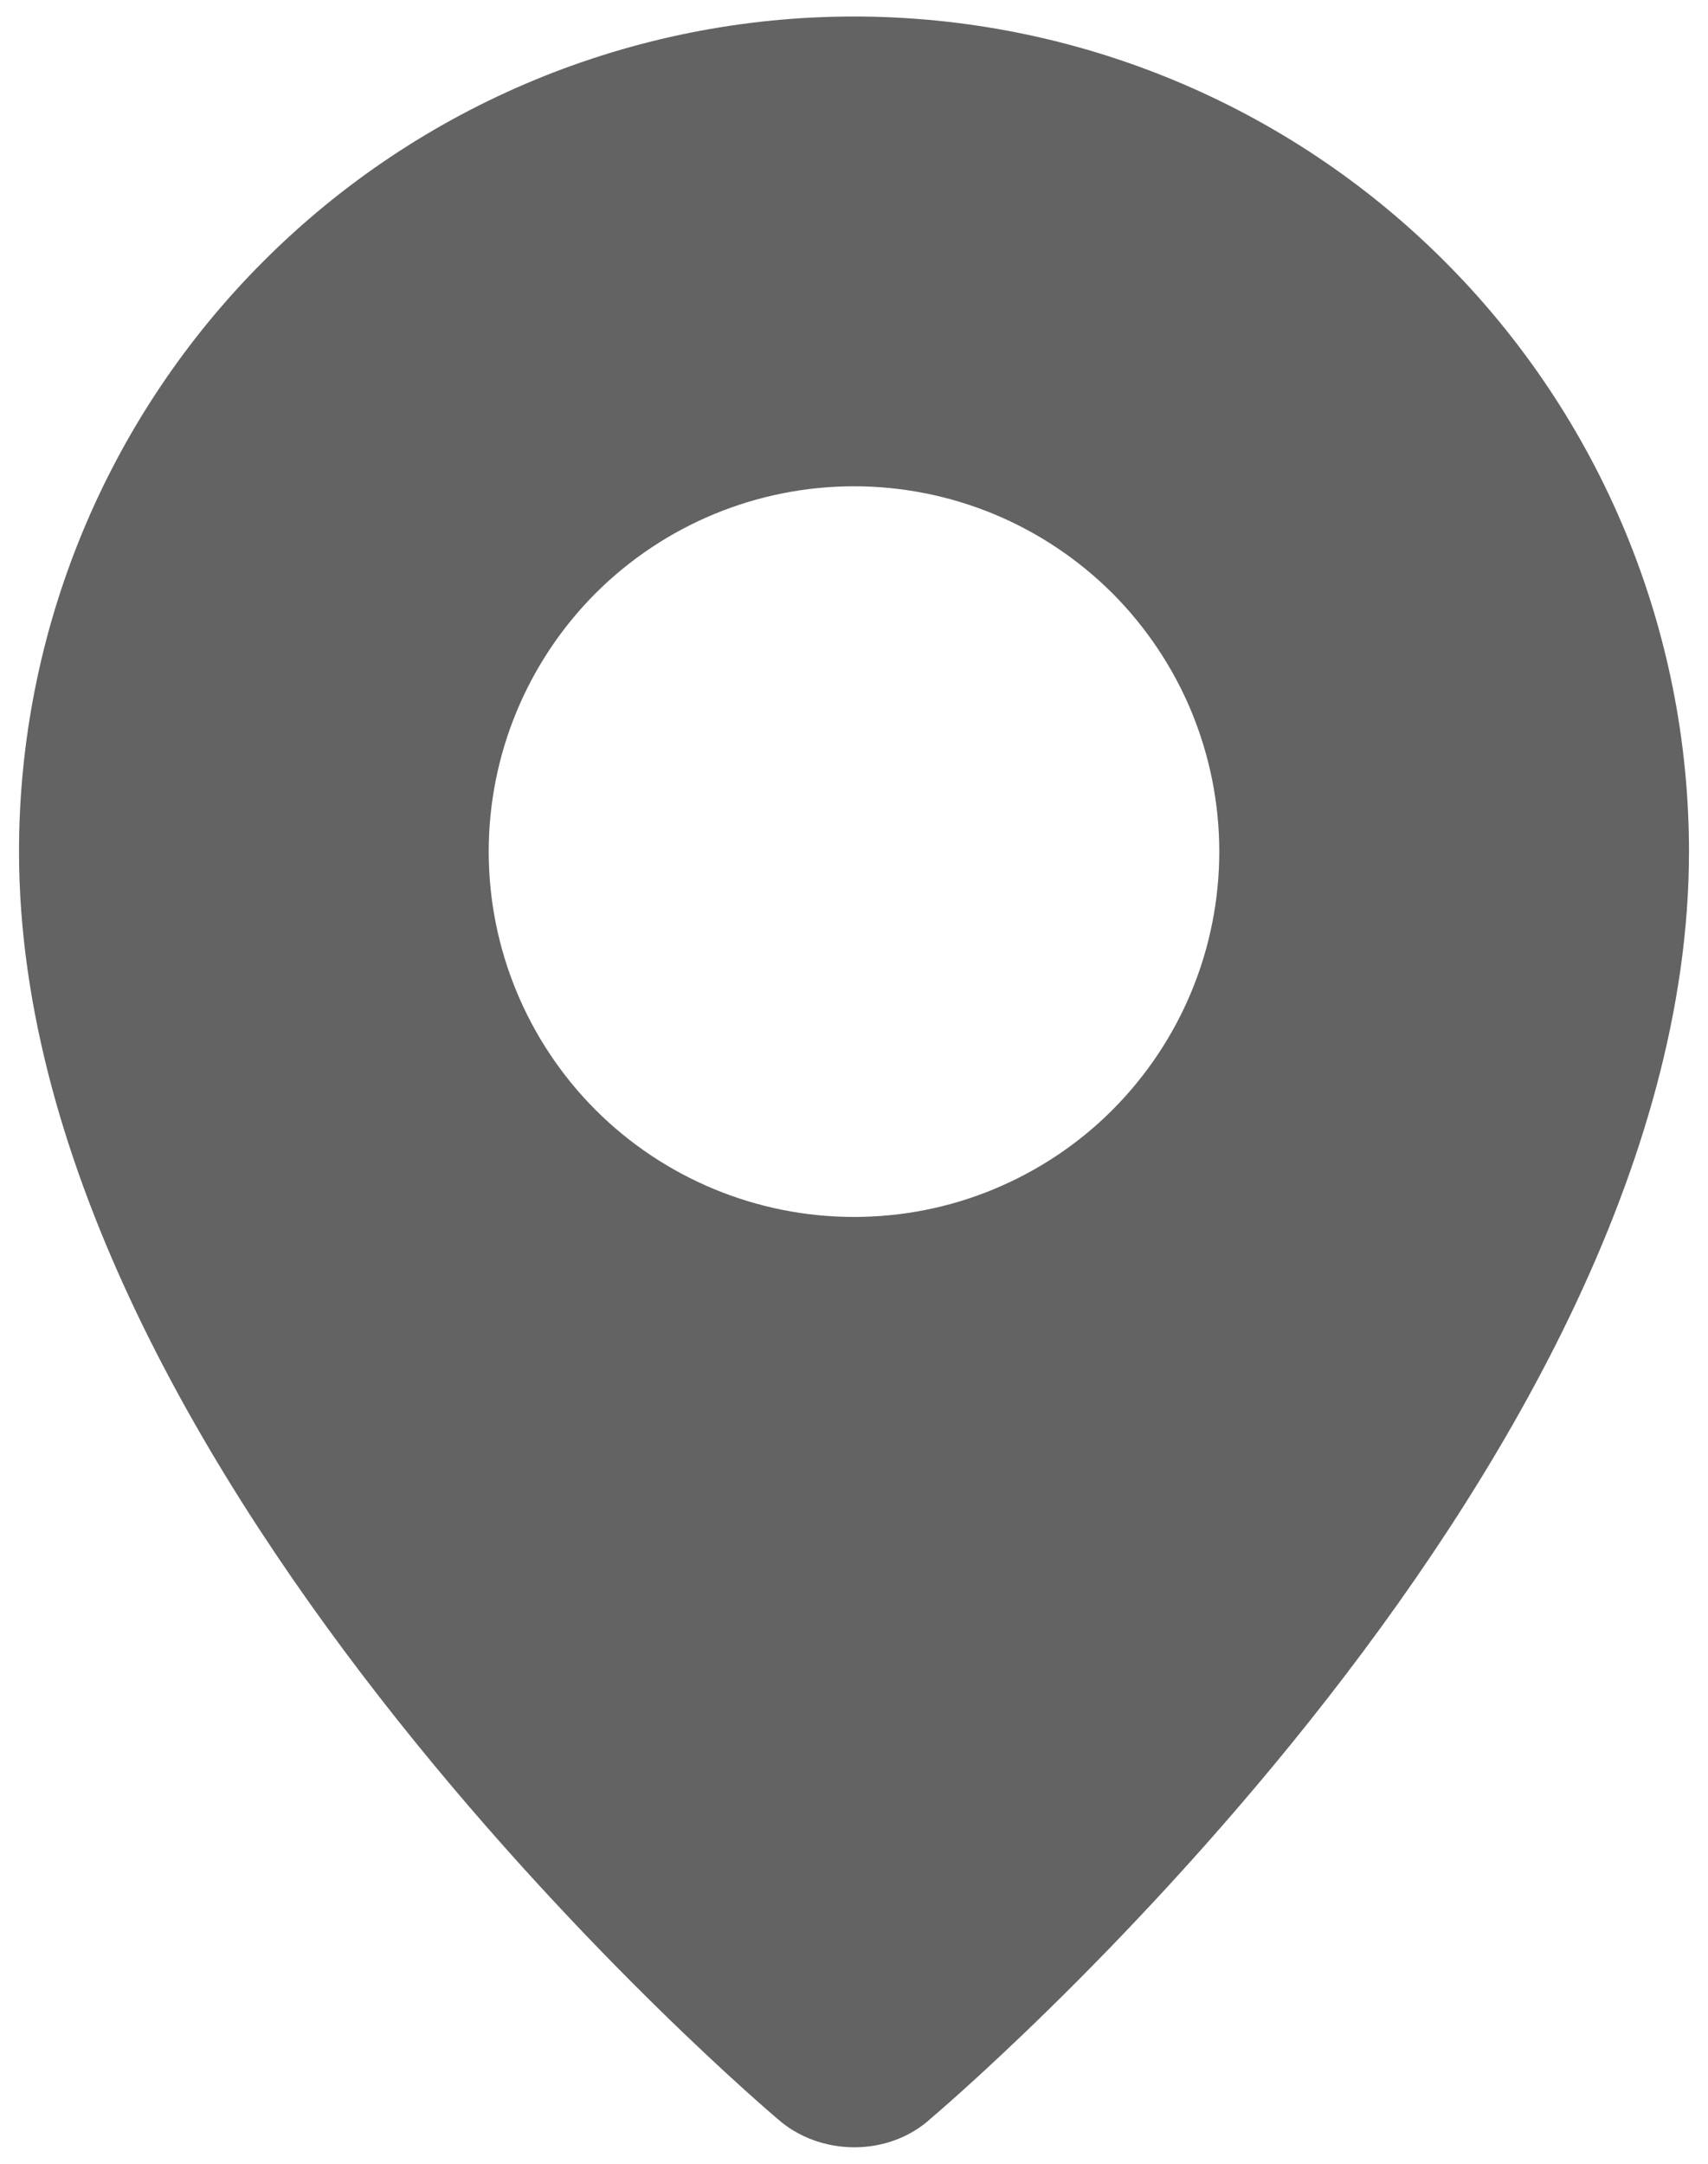<svg width="15" height="19" viewBox="0 0 15 19" fill="none" xmlns="http://www.w3.org/2000/svg">
<path fill-rule="evenodd" clip-rule="evenodd" d="M6.823 18.601C6.823 18.601 0.167 12.995 0.167 7.478C0.167 5.533 0.939 3.668 2.315 2.293C3.69 0.917 5.555 0.145 7.5 0.145C9.445 0.145 11.31 0.917 12.685 2.293C14.061 3.668 14.833 5.533 14.833 7.478C14.833 12.995 8.176 18.601 8.176 18.601C7.806 18.942 7.197 18.938 6.823 18.601ZM7.5 10.686C7.921 10.686 8.339 10.604 8.728 10.442C9.117 10.281 9.471 10.045 9.769 9.747C10.066 9.449 10.303 9.095 10.464 8.706C10.625 8.317 10.708 7.899 10.708 7.478C10.708 7.057 10.625 6.64 10.464 6.25C10.303 5.861 10.066 5.507 9.769 5.209C9.471 4.912 9.117 4.675 8.728 4.514C8.339 4.353 7.921 4.27 7.5 4.27C6.649 4.27 5.833 4.608 5.231 5.209C4.63 5.811 4.292 6.627 4.292 7.478C4.292 8.329 4.63 9.145 5.231 9.747C5.833 10.348 6.649 10.686 7.5 10.686Z" fill="#636363"/>
</svg>
